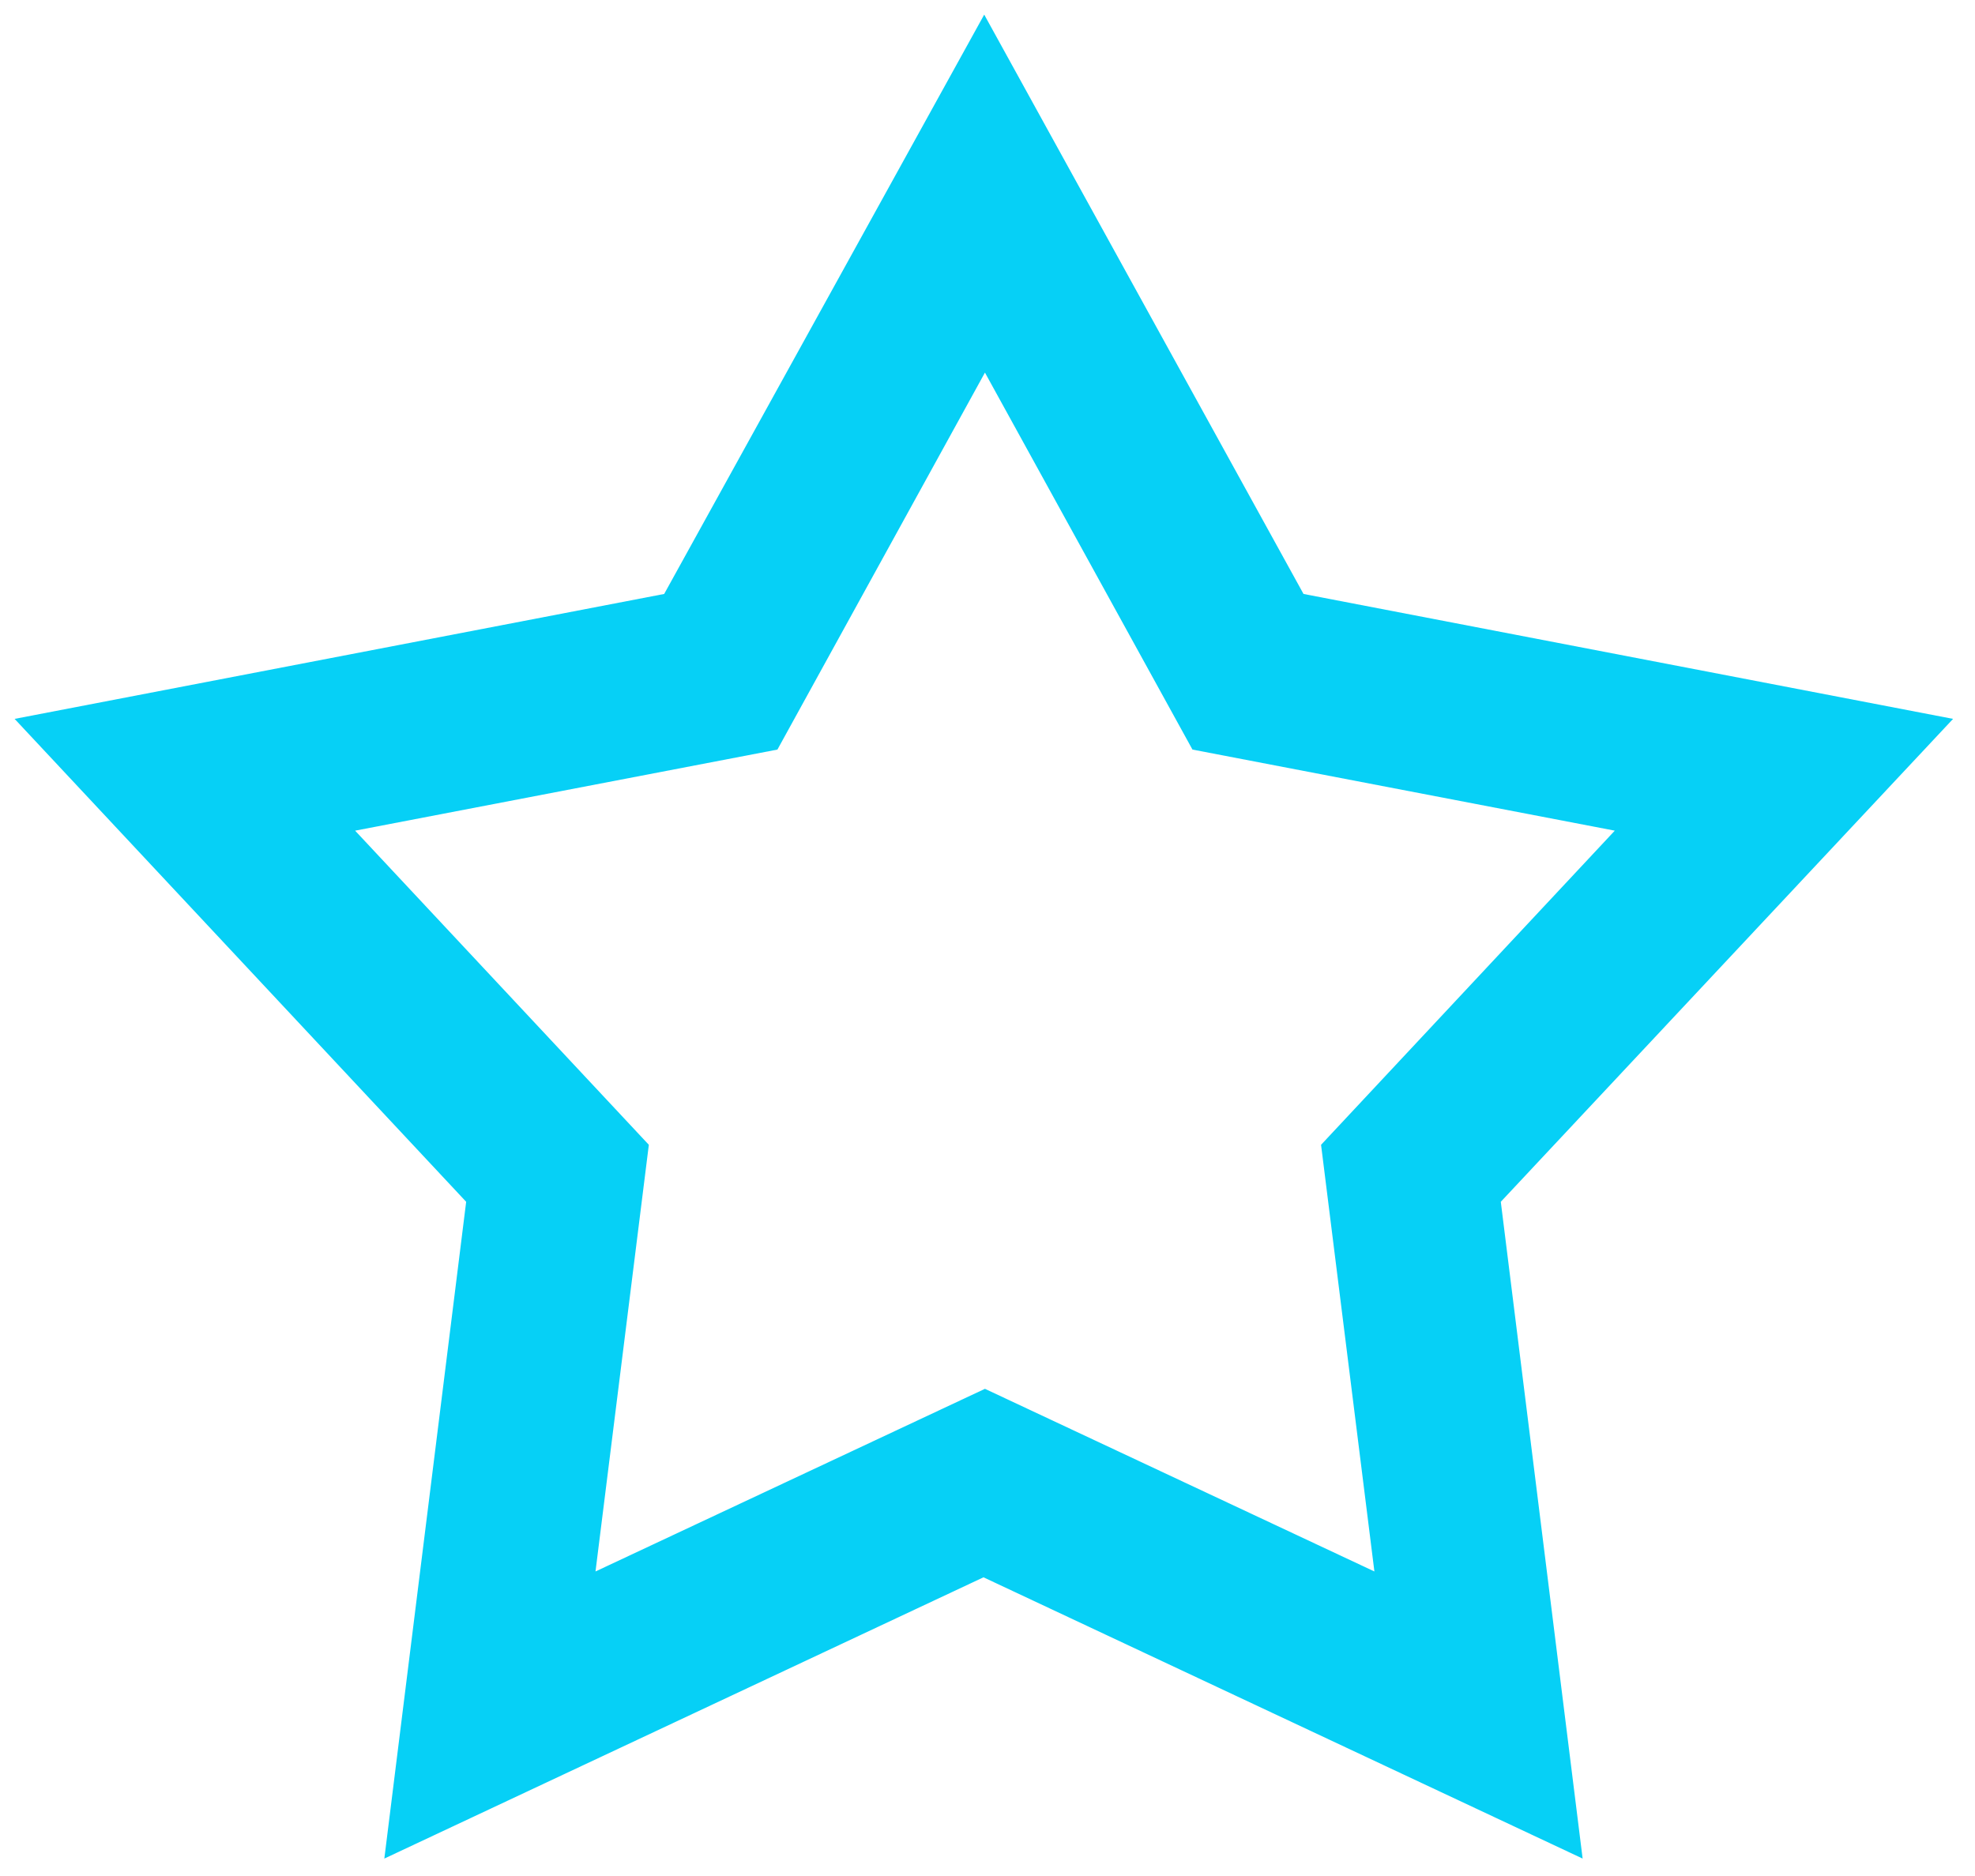 <svg id="Layer_1" xmlns="http://www.w3.org/2000/svg" x="50" y="50" viewBox="0 0 270.3 256.8"><style>.st0{fill-rule:evenodd;clip-rule:evenodd;fill:#06d0f6}</style><path id="XMLID_69_" class="st0" d="M134.7 2l43.7 79.3 88.9 17.1-61.9 66.1 11.2 89.9-82-38.5-82 38.5 11.2-89.9L2 98.4l88.9-17.1L134.7 2m-28.3 100.6l-57.8 11.1 40.2 43-7.3 58.4 53.3-25 53.3 25-7.3-58.4 40.2-43-57.8-11.1L134.8 51l-28.4 51.6"/></svg>